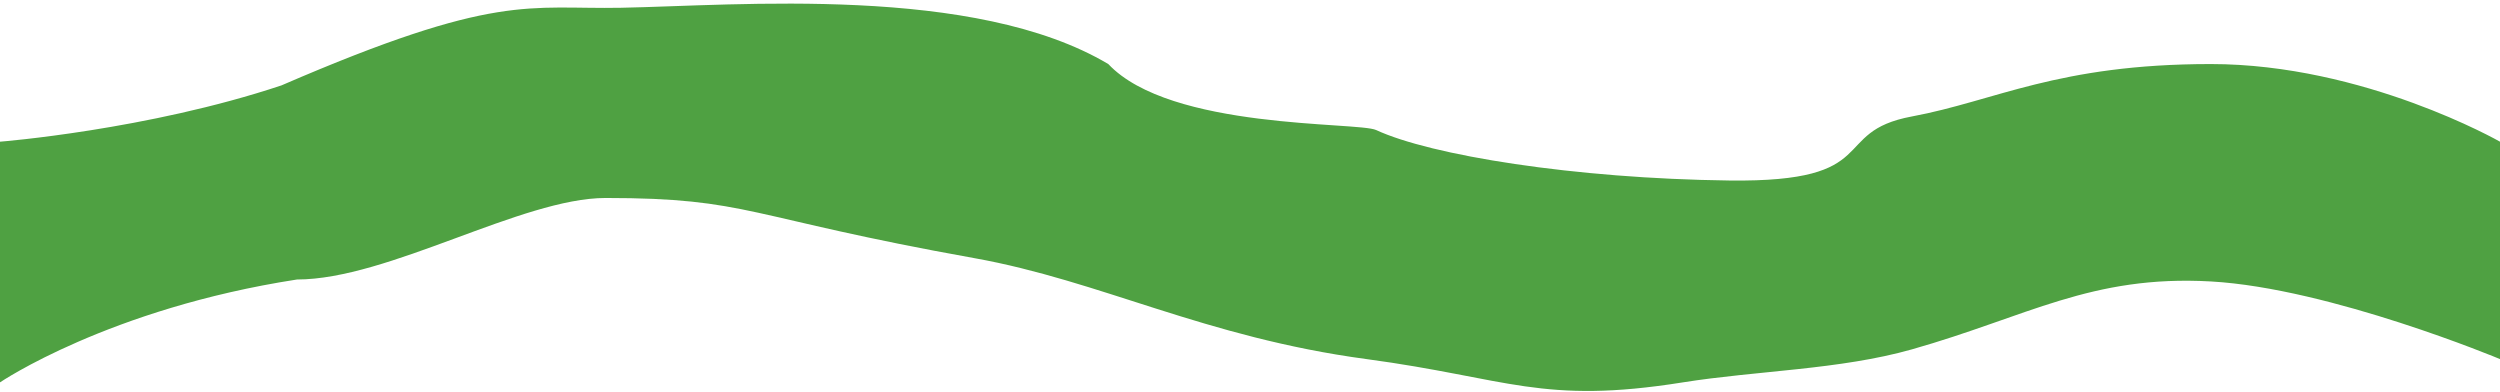 <svg width="644" height="101" viewBox="0 0 644 101" fill="none" xmlns="http://www.w3.org/2000/svg">
<path d="M0 36.5C0 36.5 38 33.5 72.5 22C128 -2 136.046 2.454 160 2C189.978 1.432 251 -4 285.5 16.5C301.5 33.5 349.829 31.331 354.5 33.5C368.5 40 405.5 46 445.5 46.5C485.5 47 471 34 492.5 30C514 26 530 16.5 569.5 16.5C609 16.5 644 36.5 644 36.5V92.5C644 92.5 600.266 74.233 569.5 72.5C538.712 70.766 522.169 81.594 492.5 90C473.963 95.252 452.526 95.464 433.5 98.5C397.121 104.305 388.511 97.402 352 92.5C310.345 86.908 283.548 72.332 251 66.5C192 55.929 193 51 156 51C134.431 51 100 72 76.5 72C28 79.5 0 98.5 0 98.5V36.5Z" fill="#4FA142"/>
</svg>